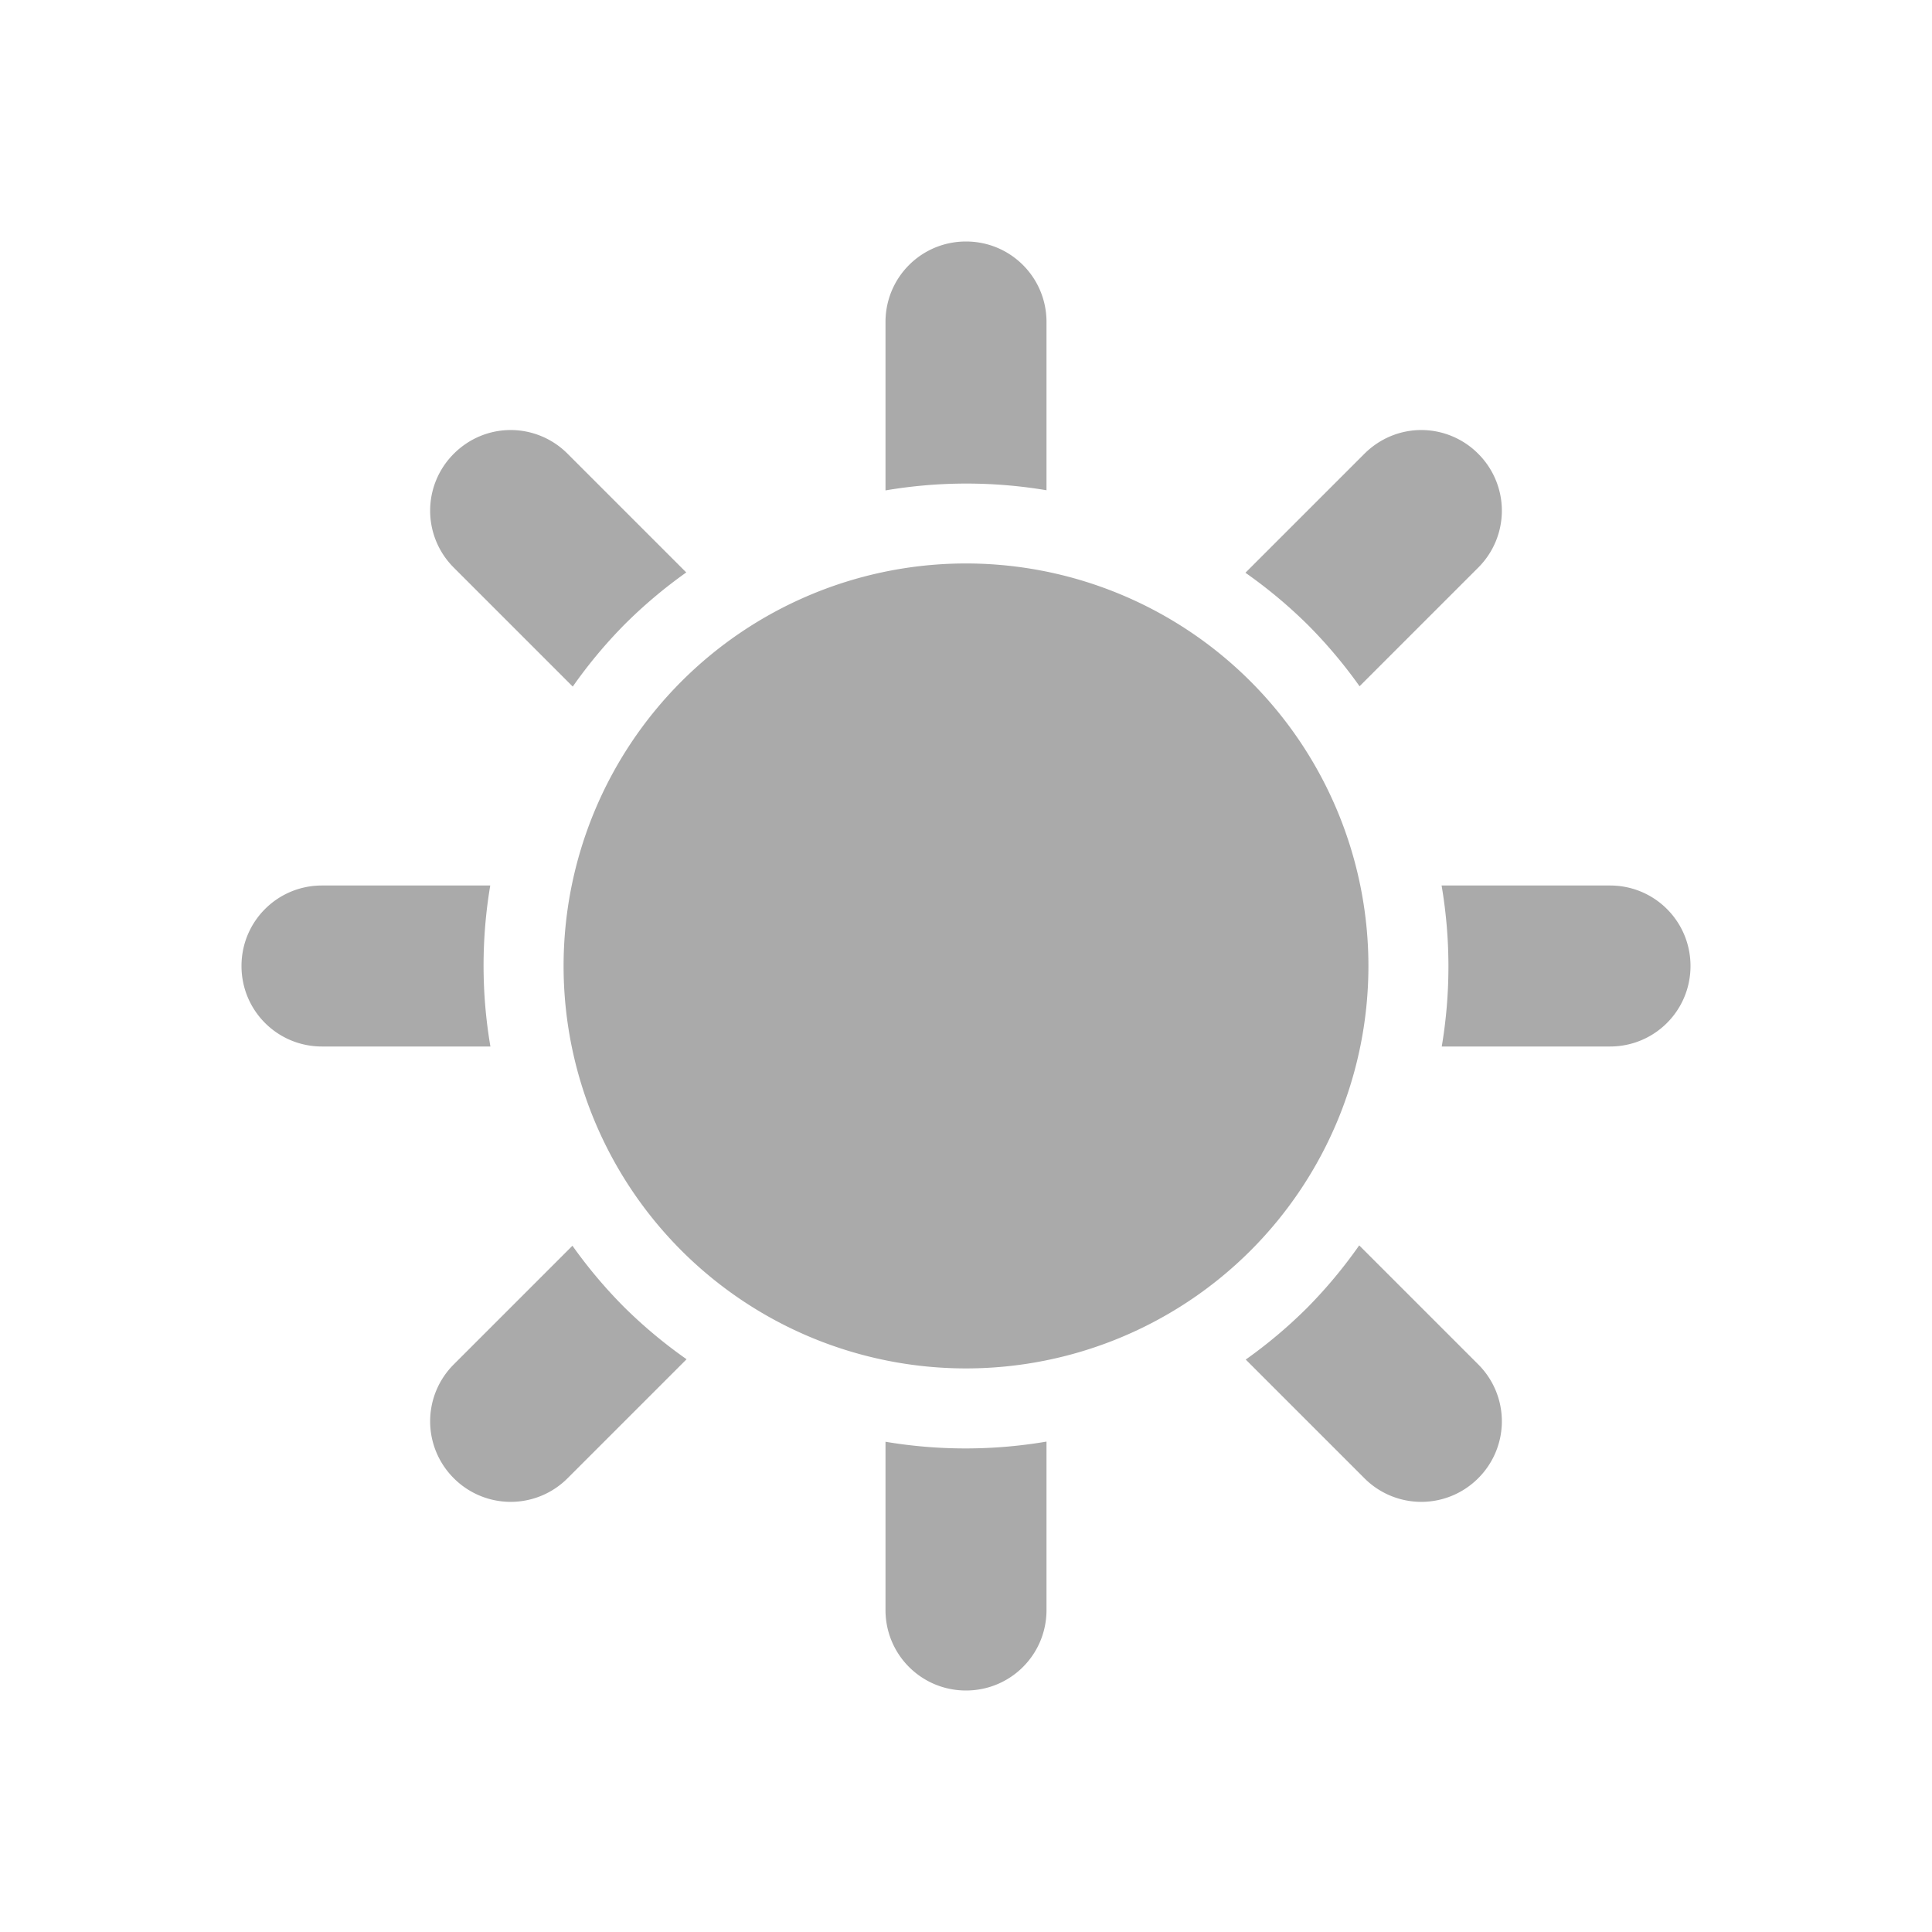 <svg xmlns="http://www.w3.org/2000/svg" width="24" height="24"><defs><style id="current-color-scheme" type="text/css">.ColorScheme-Text{color:#aaaaaa;}.ColorScheme-Highlight{color:#5294e2;}</style></defs><defs><style id="current-color-scheme" type="text/css"></style></defs><path d="M12 3c-.554 0-1 .446-1 1v2.092a6 6 0 0 1 2-.002V4c0-.554-.446-1-1-1zM6.344 5.342c-.256 0-.511.099-.707.295a.998.998 0 0 0 0 1.414l1.478 1.478a6 6 0 0 1 .643-.771 6 6 0 0 1 .767-.647L7.051 5.637a.998.998 0 0 0-.707-.295zm11.312 0c-.255 0-.51.099-.707.295l-1.478 1.478a6 6 0 0 1 .771.643 6 6 0 0 1 .647.767l1.474-1.474a.998.998 0 0 0 0-1.414.998.998 0 0 0-.707-.295zM11.928 7a5 5 0 0 0-3.463 1.465 5 5 0 0 0 0 7.07 5 5 0 0 0 7.07 0 5 5 0 0 0 0-7.07A5 5 0 0 0 11.928 7zM4 11c-.554 0-1 .446-1 1s.446 1 1 1h2.092a6 6 0 0 1-.002-2H4zm13.908 0a6 6 0 0 1 .002 2H20c.554 0 1-.446 1-1s-.446-1-1-1h-2.092zm-1.023 4.47a6 6 0 0 1-.643.772 6 6 0 0 1-.767.647l1.474 1.474a.998.998 0 0 0 1.414 0 .998.998 0 0 0 0-1.414l-1.478-1.478zm-9.774.005l-1.474 1.474a.998.998 0 0 0 0 1.414.998.998 0 0 0 1.414 0l1.478-1.478a6 6 0 0 1-.771-.643 6 6 0 0 1-.647-.767zM13 17.908a6 6 0 0 1-2 .002V20c0 .554.446 1 1 1s1-.446 1-1v-2.092z" fill="currentColor" class="ColorScheme-Text"/></svg>